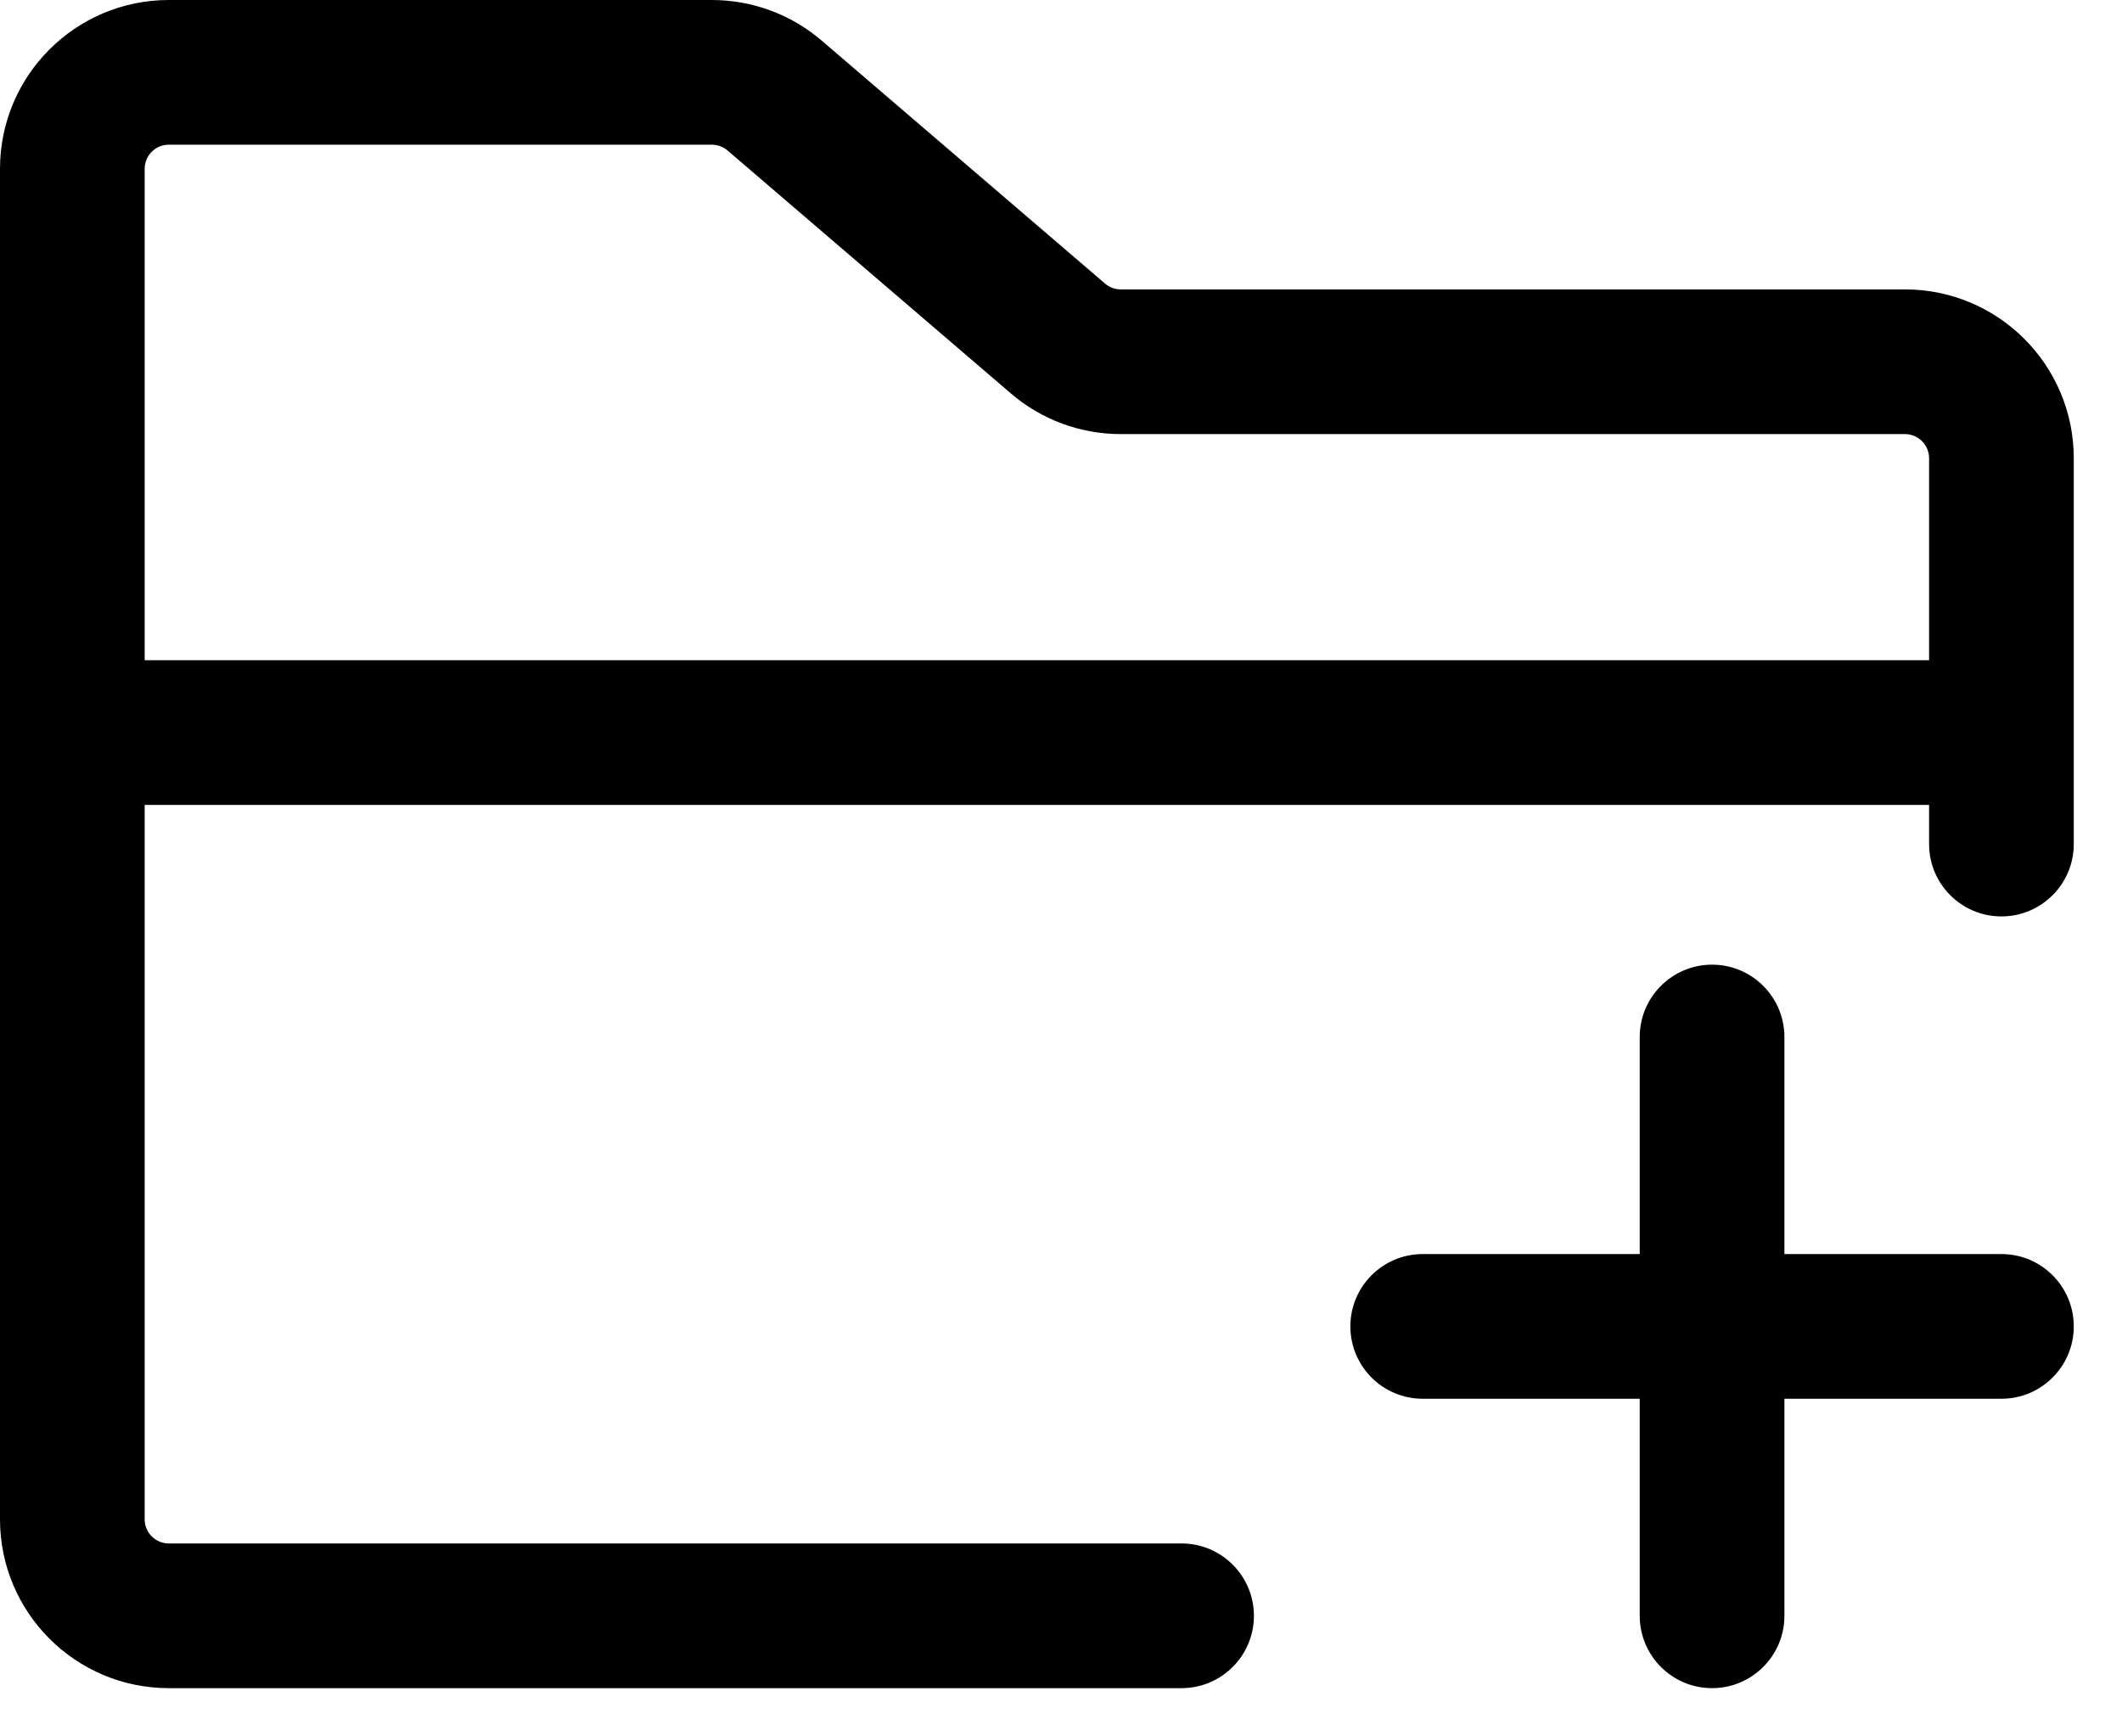 <svg width="22" height="18" viewBox="0 0 22 18" xmlns="http://www.w3.org/2000/svg">
<path id="Union" fill-rule="evenodd" clip-rule="evenodd" d="M1.75 0C0.784 0 0 0.784 0 1.75V7.594V15.75C0 16.716 0.784 17.5 1.75 17.5H12.25C12.664 17.5 13 17.164 13 16.75C13 16.336 12.664 16 12.25 16H1.75C1.612 16 1.5 15.888 1.5 15.75V8.344H20V8.75C20 9.164 20.336 9.5 20.75 9.5C21.164 9.5 21.5 9.164 21.5 8.75V7.594V4.75C21.5 3.784 20.716 3 19.75 3H11.62C11.56 3 11.502 2.979 11.457 2.94L8.519 0.421C8.202 0.149 7.798 0 7.38 0H1.75ZM20 6.844H1.5V1.75C1.5 1.612 1.612 1.5 1.75 1.5H7.38C7.44 1.5 7.497 1.521 7.543 1.56L10.481 4.079C10.798 4.351 11.202 4.5 11.62 4.5H19.75C19.888 4.5 20 4.612 20 4.75V6.844ZM18.5 10.75C18.5 10.336 18.164 10 17.75 10C17.336 10 17 10.336 17 10.75V13H14.75C14.336 13 14 13.336 14 13.75C14 14.164 14.336 14.5 14.75 14.5H17V16.75C17 17.164 17.336 17.5 17.75 17.5C18.164 17.5 18.5 17.164 18.5 16.75V14.5H20.75C21.164 14.5 21.5 14.164 21.5 13.75C21.5 13.336 21.164 13 20.75 13H18.5V10.75Z"/>
</svg>
